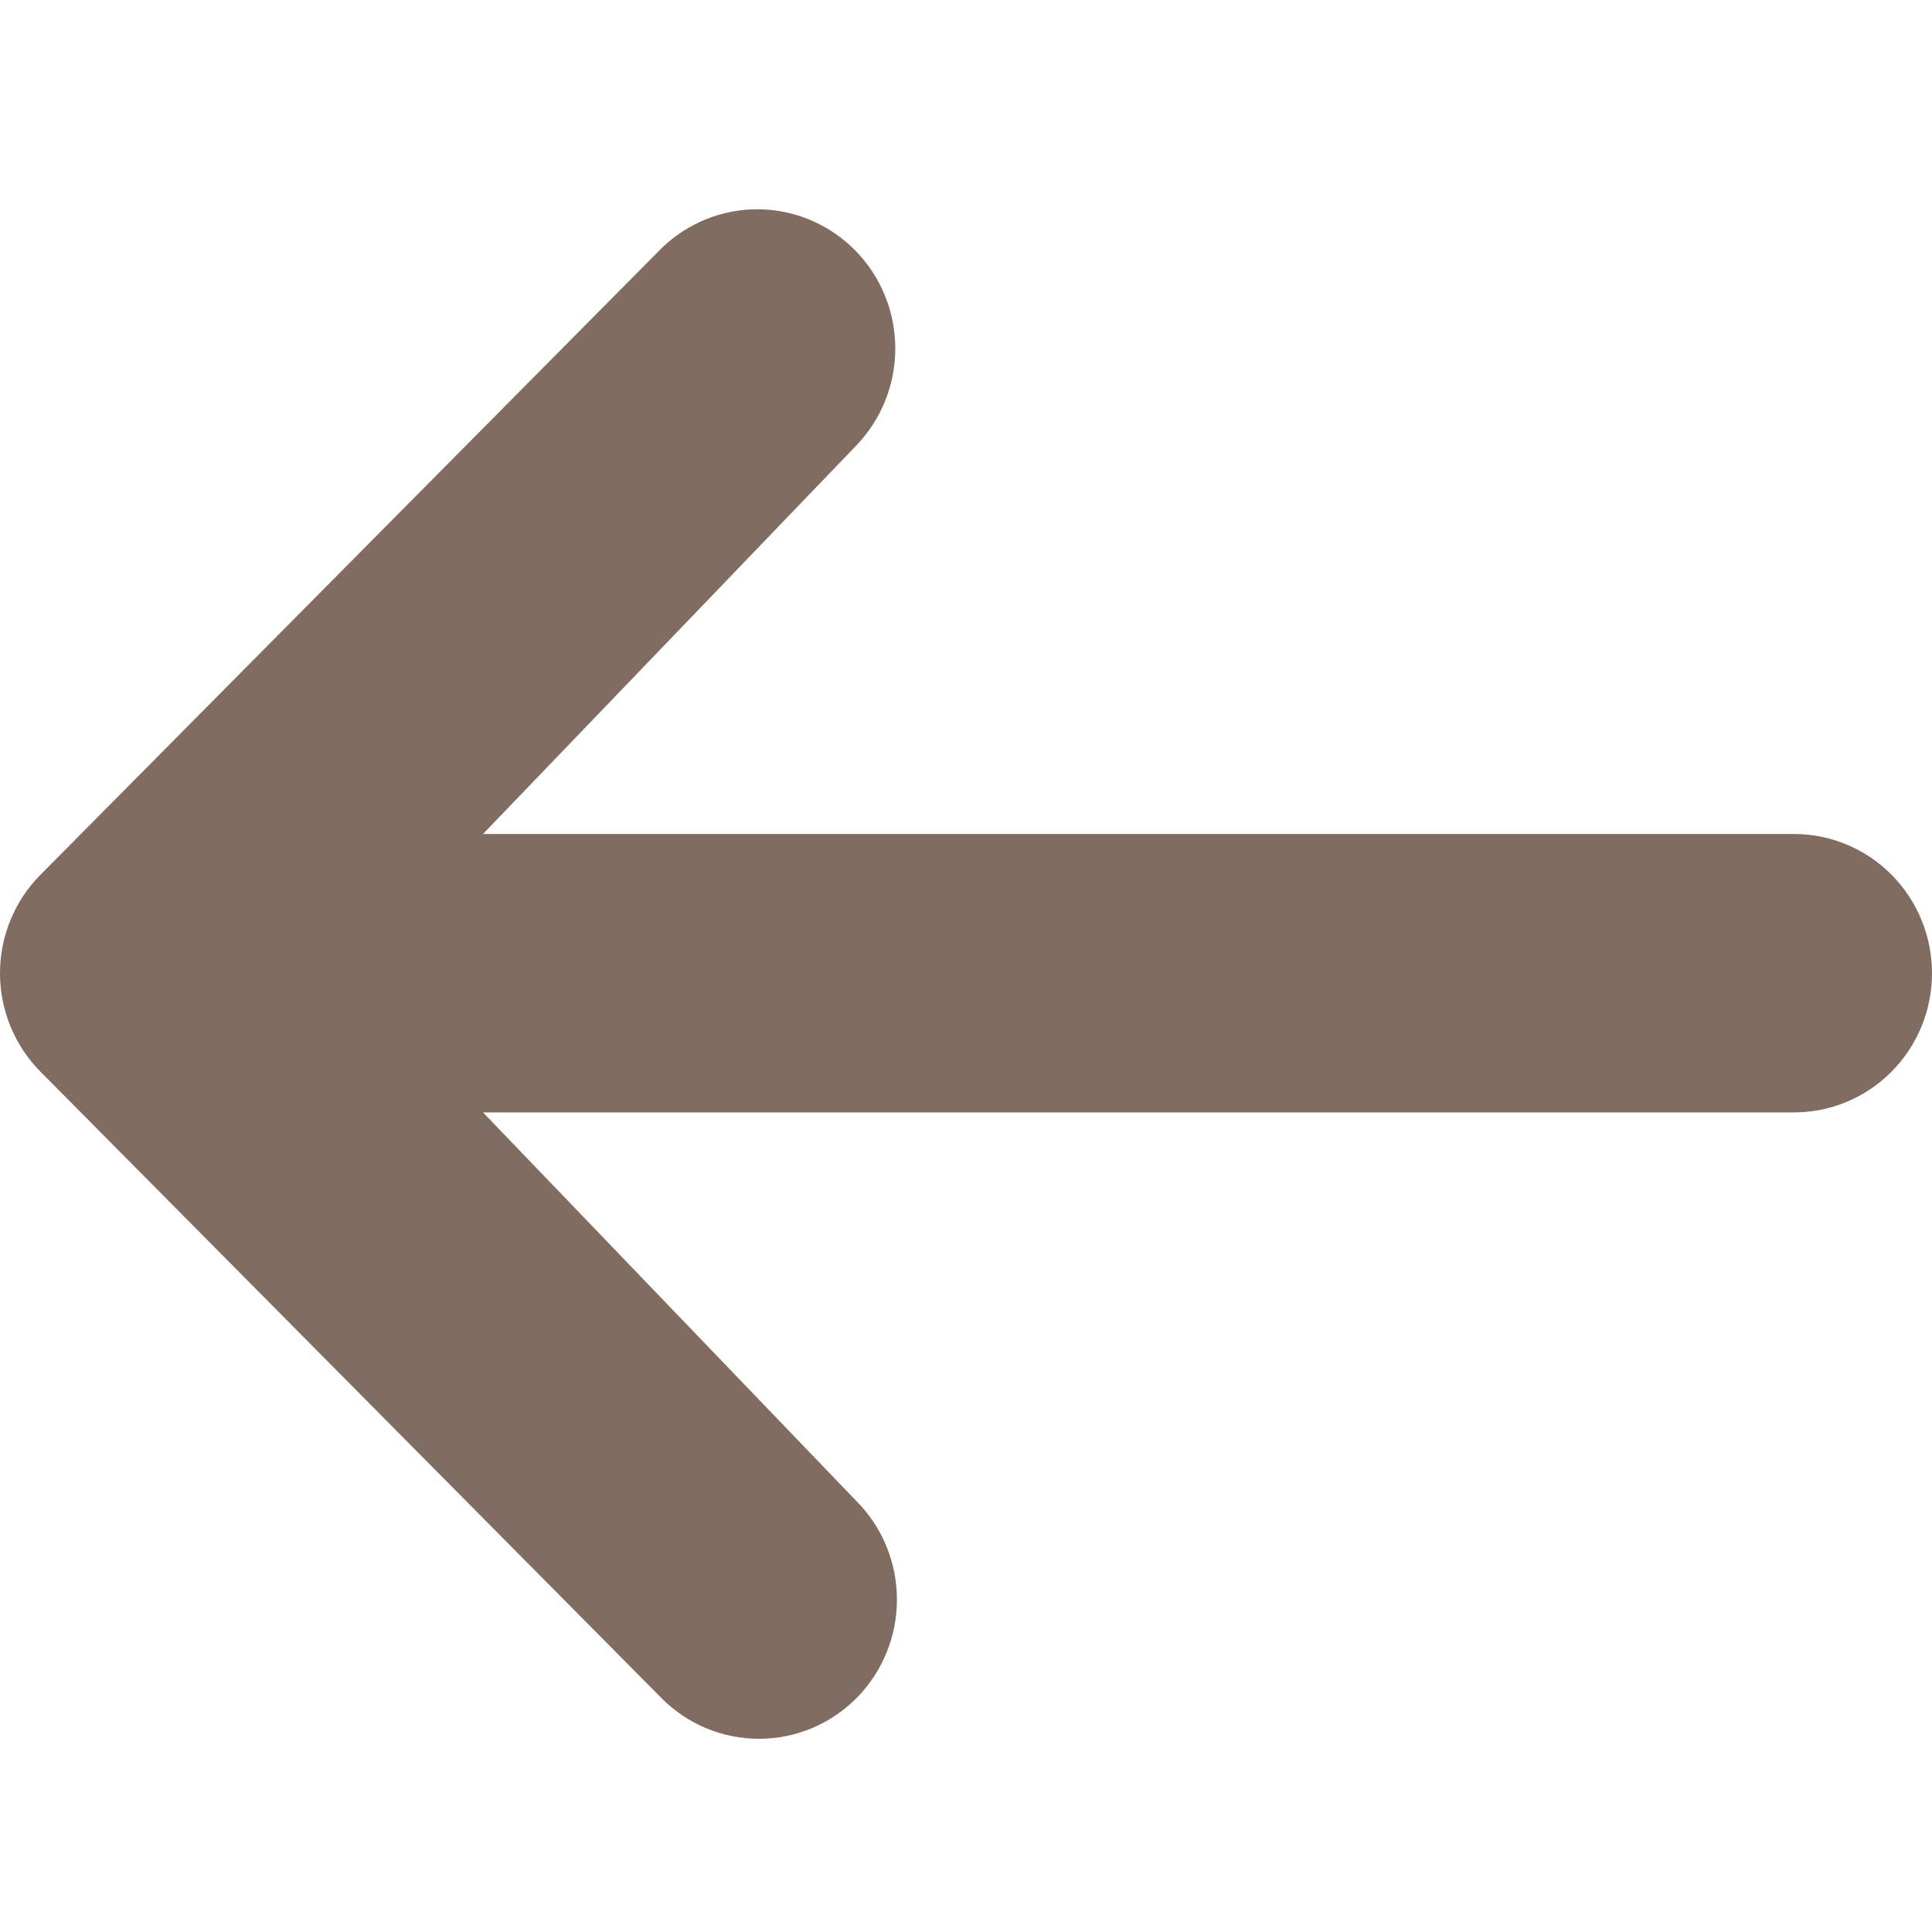 <svg width="40" height="40" viewBox="0 0 40 40" fill="none" xmlns="http://www.w3.org/2000/svg">
<path d="M17.734 35.156C17.198 35.697 16.471 36 15.714 36C14.956 36 14.23 35.697 13.694 35.156L0.837 22.187C0.301 21.646 0 20.913 0 20.149C0 19.385 0.301 18.652 0.837 18.112L13.694 5.142C14.233 4.617 14.954 4.327 15.704 4.333C16.453 4.34 17.169 4.643 17.699 5.177C18.229 5.712 18.529 6.435 18.536 7.19C18.542 7.946 18.254 8.674 17.734 9.218L10 17.267L37.143 17.267C37.901 17.267 38.627 17.571 39.163 18.111C39.699 18.652 40 19.385 40 20.149C40 20.914 39.699 21.647 39.163 22.187C38.627 22.728 37.901 23.031 37.143 23.031L10 23.031L17.734 31.081C18.27 31.621 18.57 32.354 18.57 33.119C18.57 33.883 18.27 34.616 17.734 35.156Z" fill="#806C61"/>
</svg>
